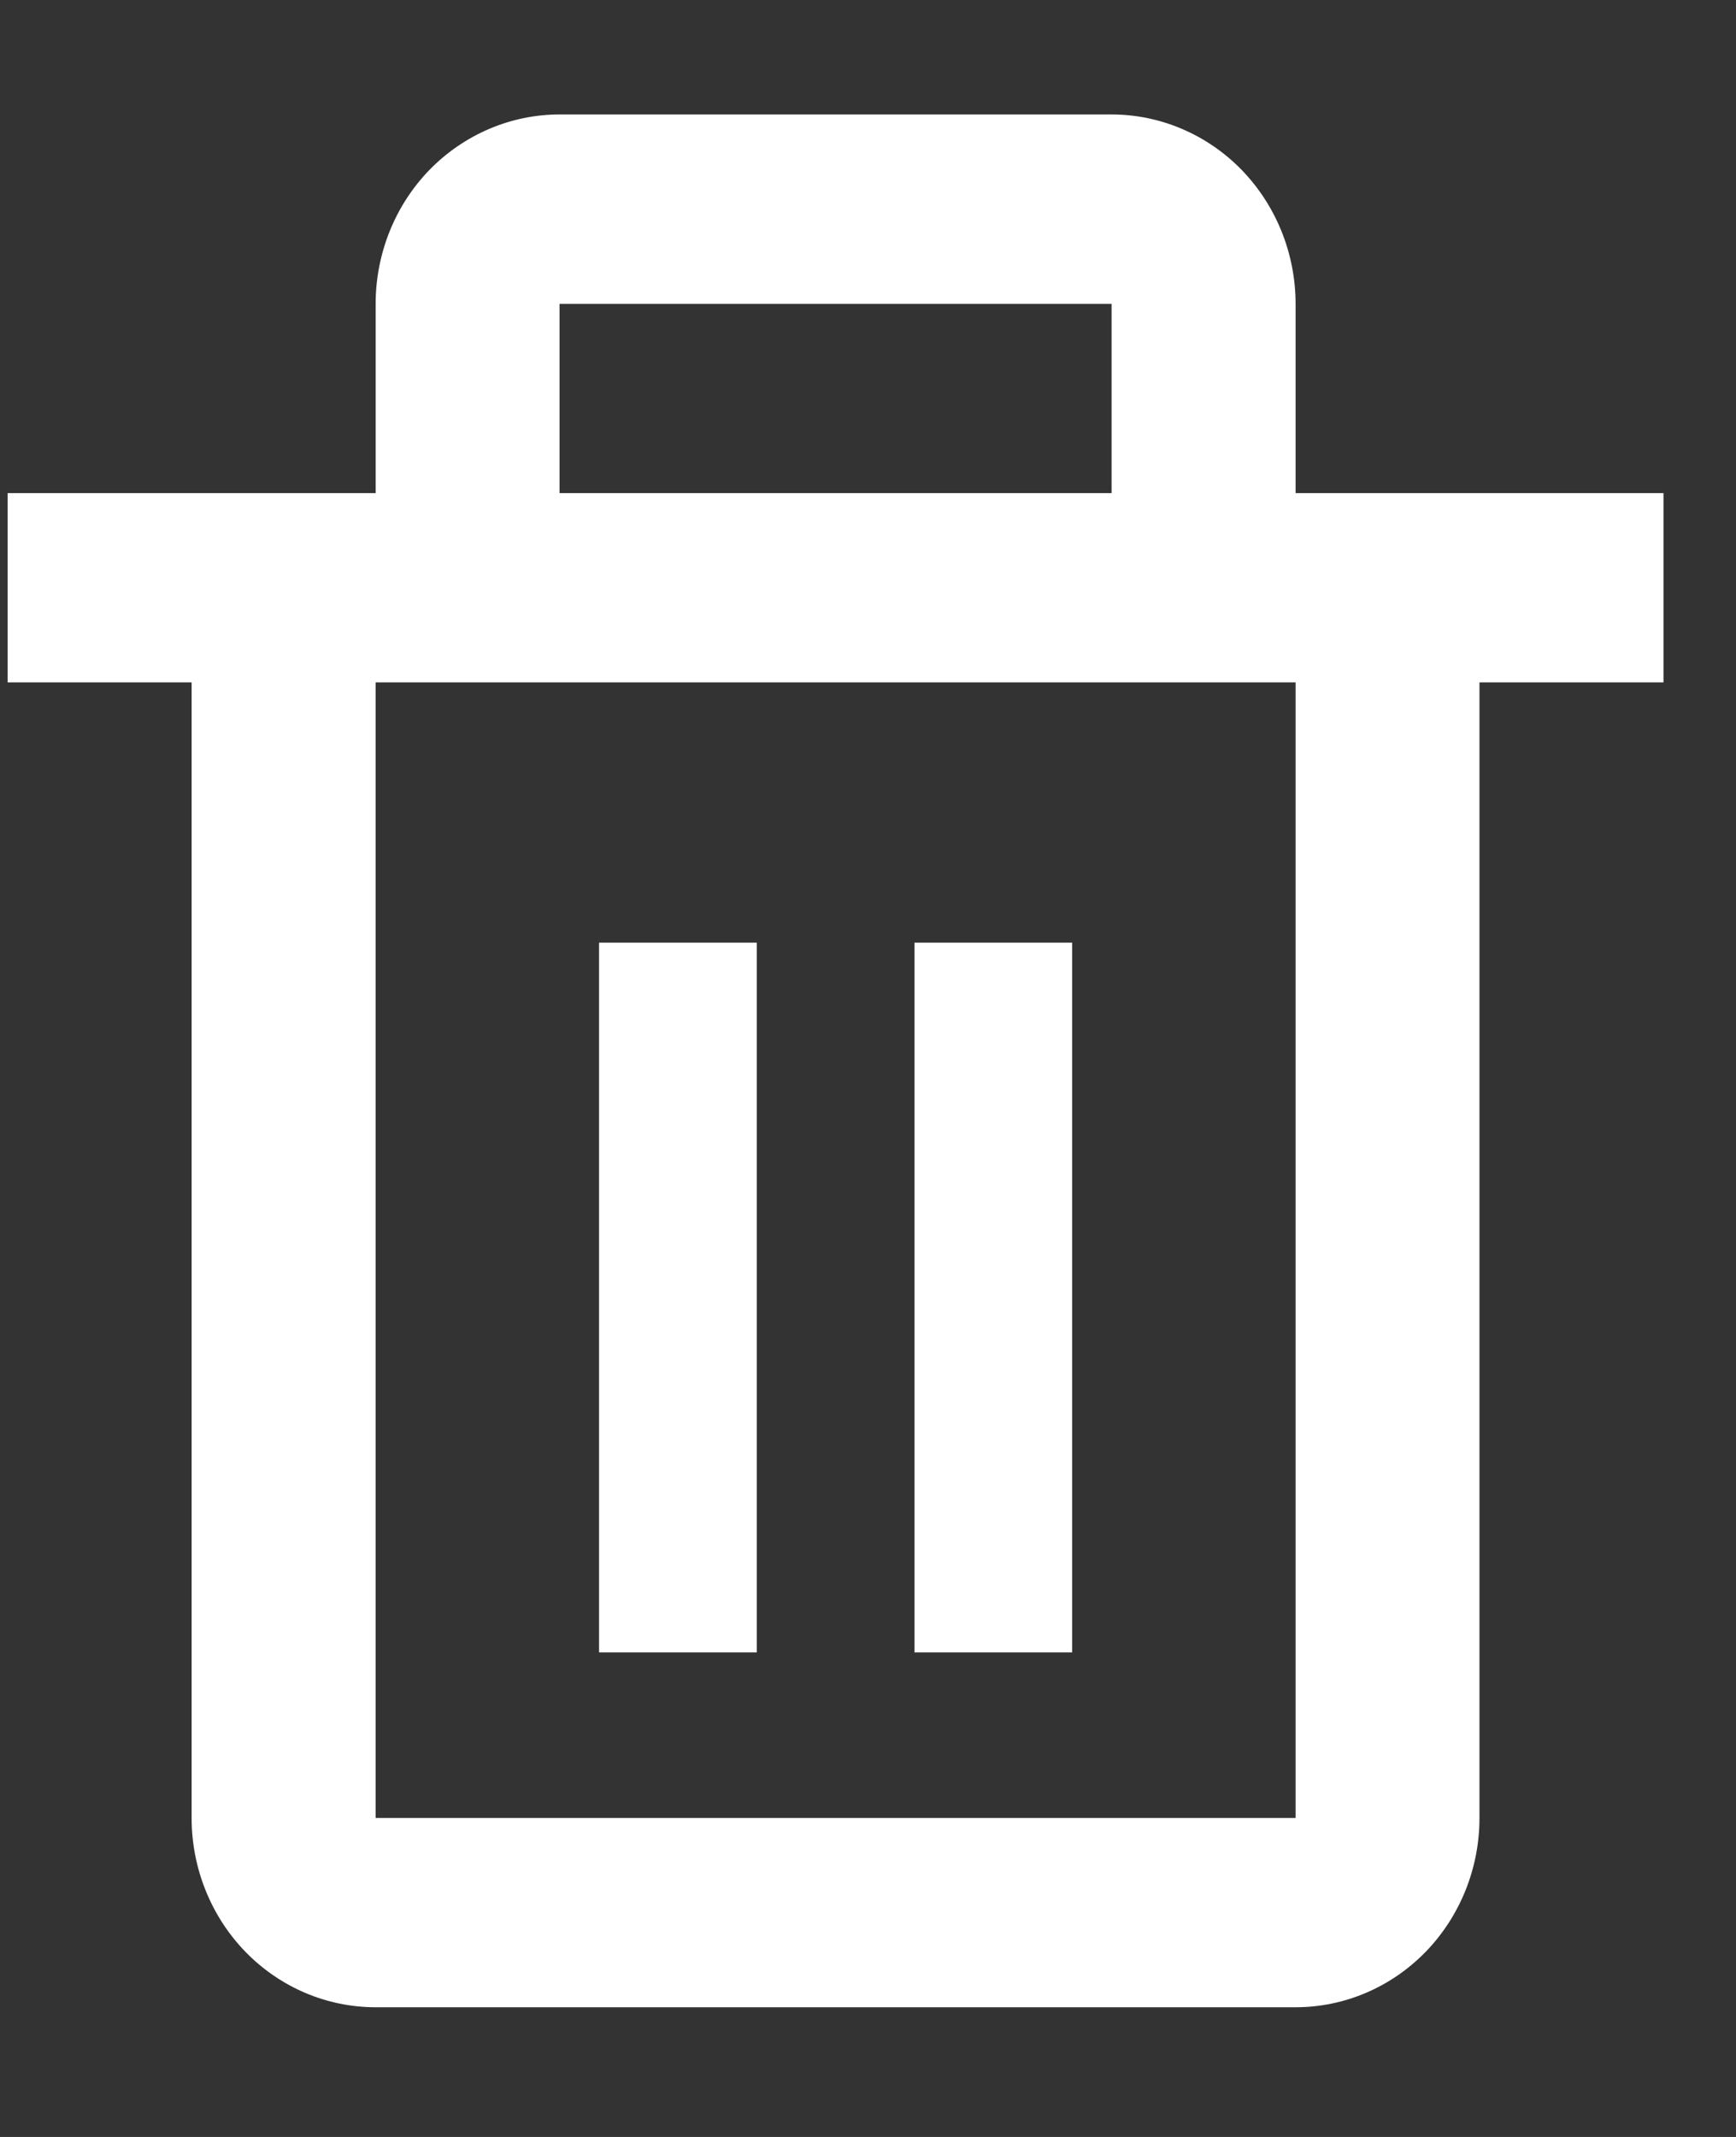 <svg width="13" height="16" viewBox="0 0 13 16" fill="none" xmlns="http://www.w3.org/2000/svg">
<rect x="0" y="0" width="13" height="16" fill="#333333" stroke="none"/>
<path d="M1.435 13.612C1.435 13.988 1.58 14.348 1.838 14.614C2.097 14.88 2.447 15.029 2.813 15.029H9.702C10.067 15.029 10.417 14.88 10.676 14.614C10.934 14.348 11.079 13.988 11.079 13.612V5.109H12.457V3.692H9.702V2.275C9.702 1.899 9.556 1.538 9.298 1.272C9.04 1.007 8.689 0.857 8.324 0.857H4.19C3.825 0.857 3.475 1.007 3.216 1.272C2.958 1.538 2.813 1.899 2.813 2.275V3.692H0.057V5.109H1.435V13.612ZM4.19 2.275H8.324V3.692H4.19V2.275ZM3.502 5.109H9.702V13.612H2.813V5.109H3.502Z" fill="white"/>
<path d="M4.486 7.058H5.667V12.372H4.486V7.058ZM6.848 7.058H8.029V12.372H6.848V7.058Z" fill="white"/>
</svg>
